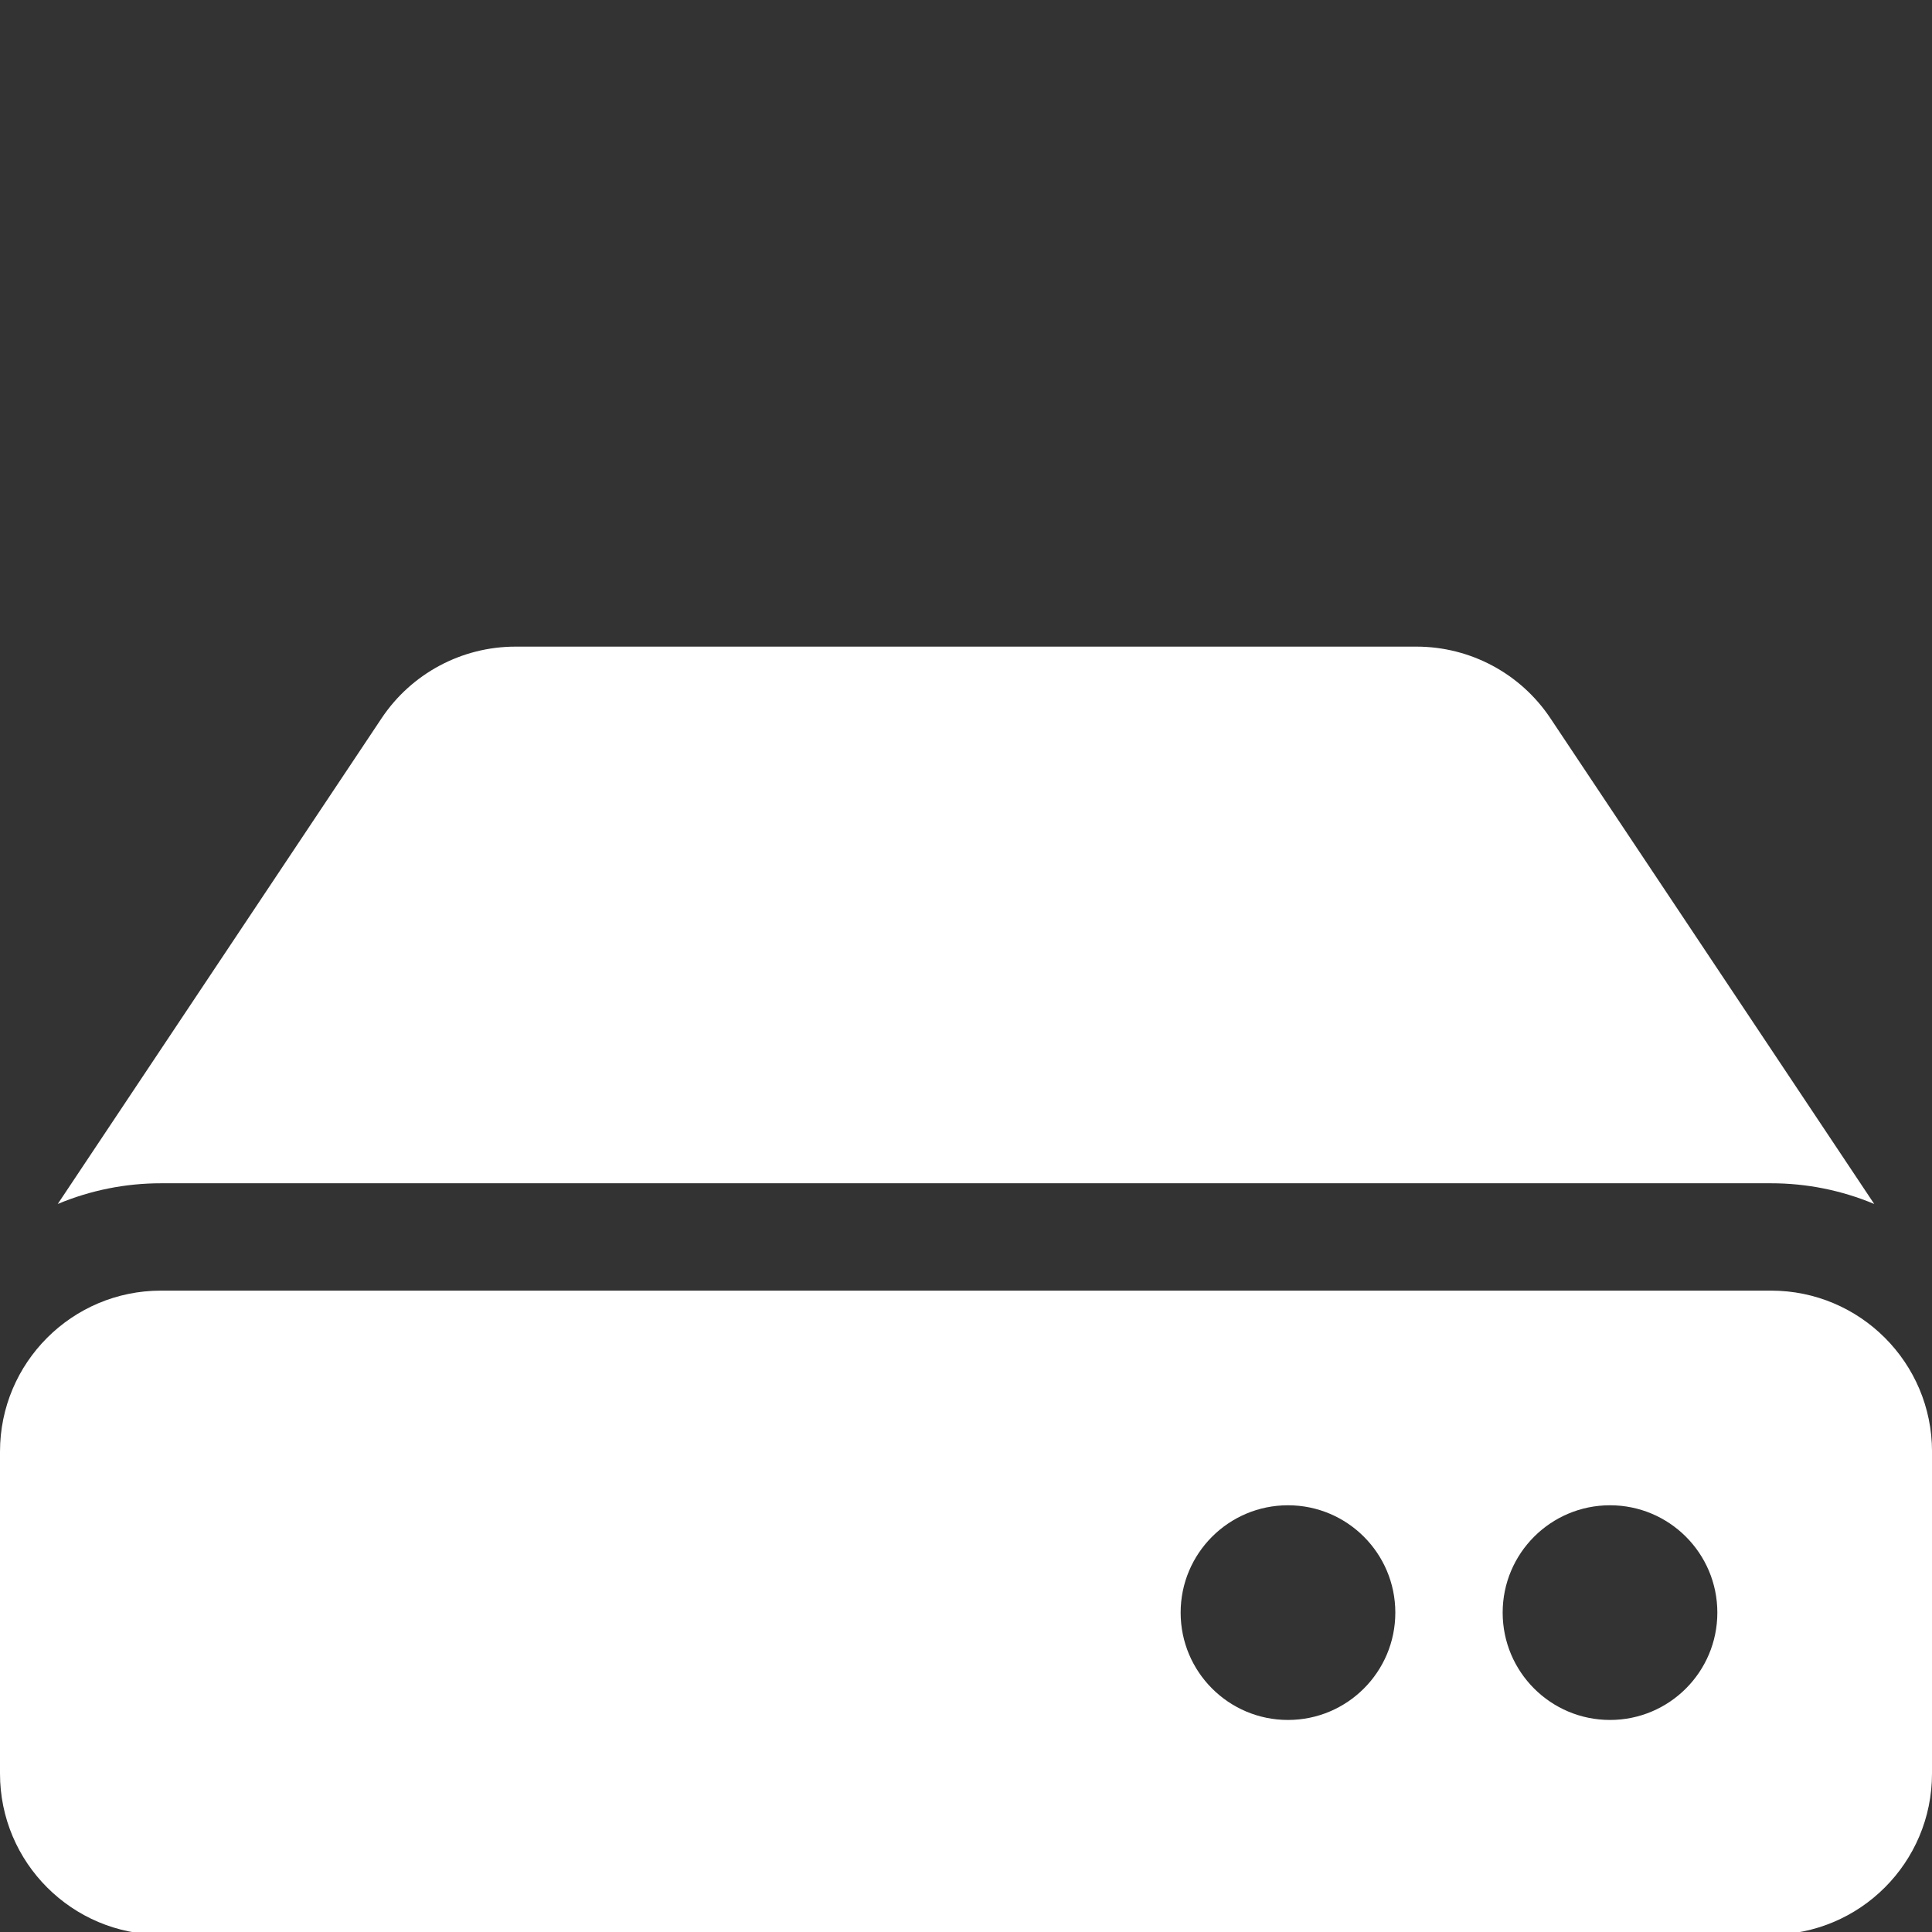 <?xml version="1.0" encoding="UTF-8"?>
<svg id="Layer_1" data-name="Layer 1" xmlns="http://www.w3.org/2000/svg" viewBox="0 0 666.67 666.67">
  <rect x="0" y="0" width="666.67" height="666.67" fill="#333333" stroke="none"/>
  <defs>
    <style>
      .cls-1 {
        fill: #ffffff;
        stroke-width: 0px;
      }
    </style>
  </defs>
  <path class="cls-1" d="M666.67,500.91v111.11c0,30.68-24.87,55.56-55.56,55.56H55.56c-30.68,0-55.56-24.87-55.56-55.56v-111.11c0-30.68,24.87-55.56,55.56-55.56h555.56c30.68,0,55.56,24.87,55.56,55.56ZM611.11,408.31c12.23-.01,24.34,2.41,35.62,7.14l-111.72-167.58c-10.3-15.46-27.65-24.74-46.23-24.74H177.88c-18.57,0-35.92,9.28-46.22,24.74L19.93,415.45c11.28-4.72,23.39-7.15,35.62-7.14h555.56ZM555.56,519.42c-20.45,0-37.04,16.58-37.04,37.04s16.58,37.04,37.04,37.04,37.04-16.58,37.04-37.04-16.58-37.04-37.04-37.04ZM444.44,519.42c-20.45,0-37.04,16.58-37.04,37.04s16.58,37.04,37.04,37.04,37.04-16.58,37.04-37.04-16.58-37.04-37.04-37.04Z"/>
</svg>